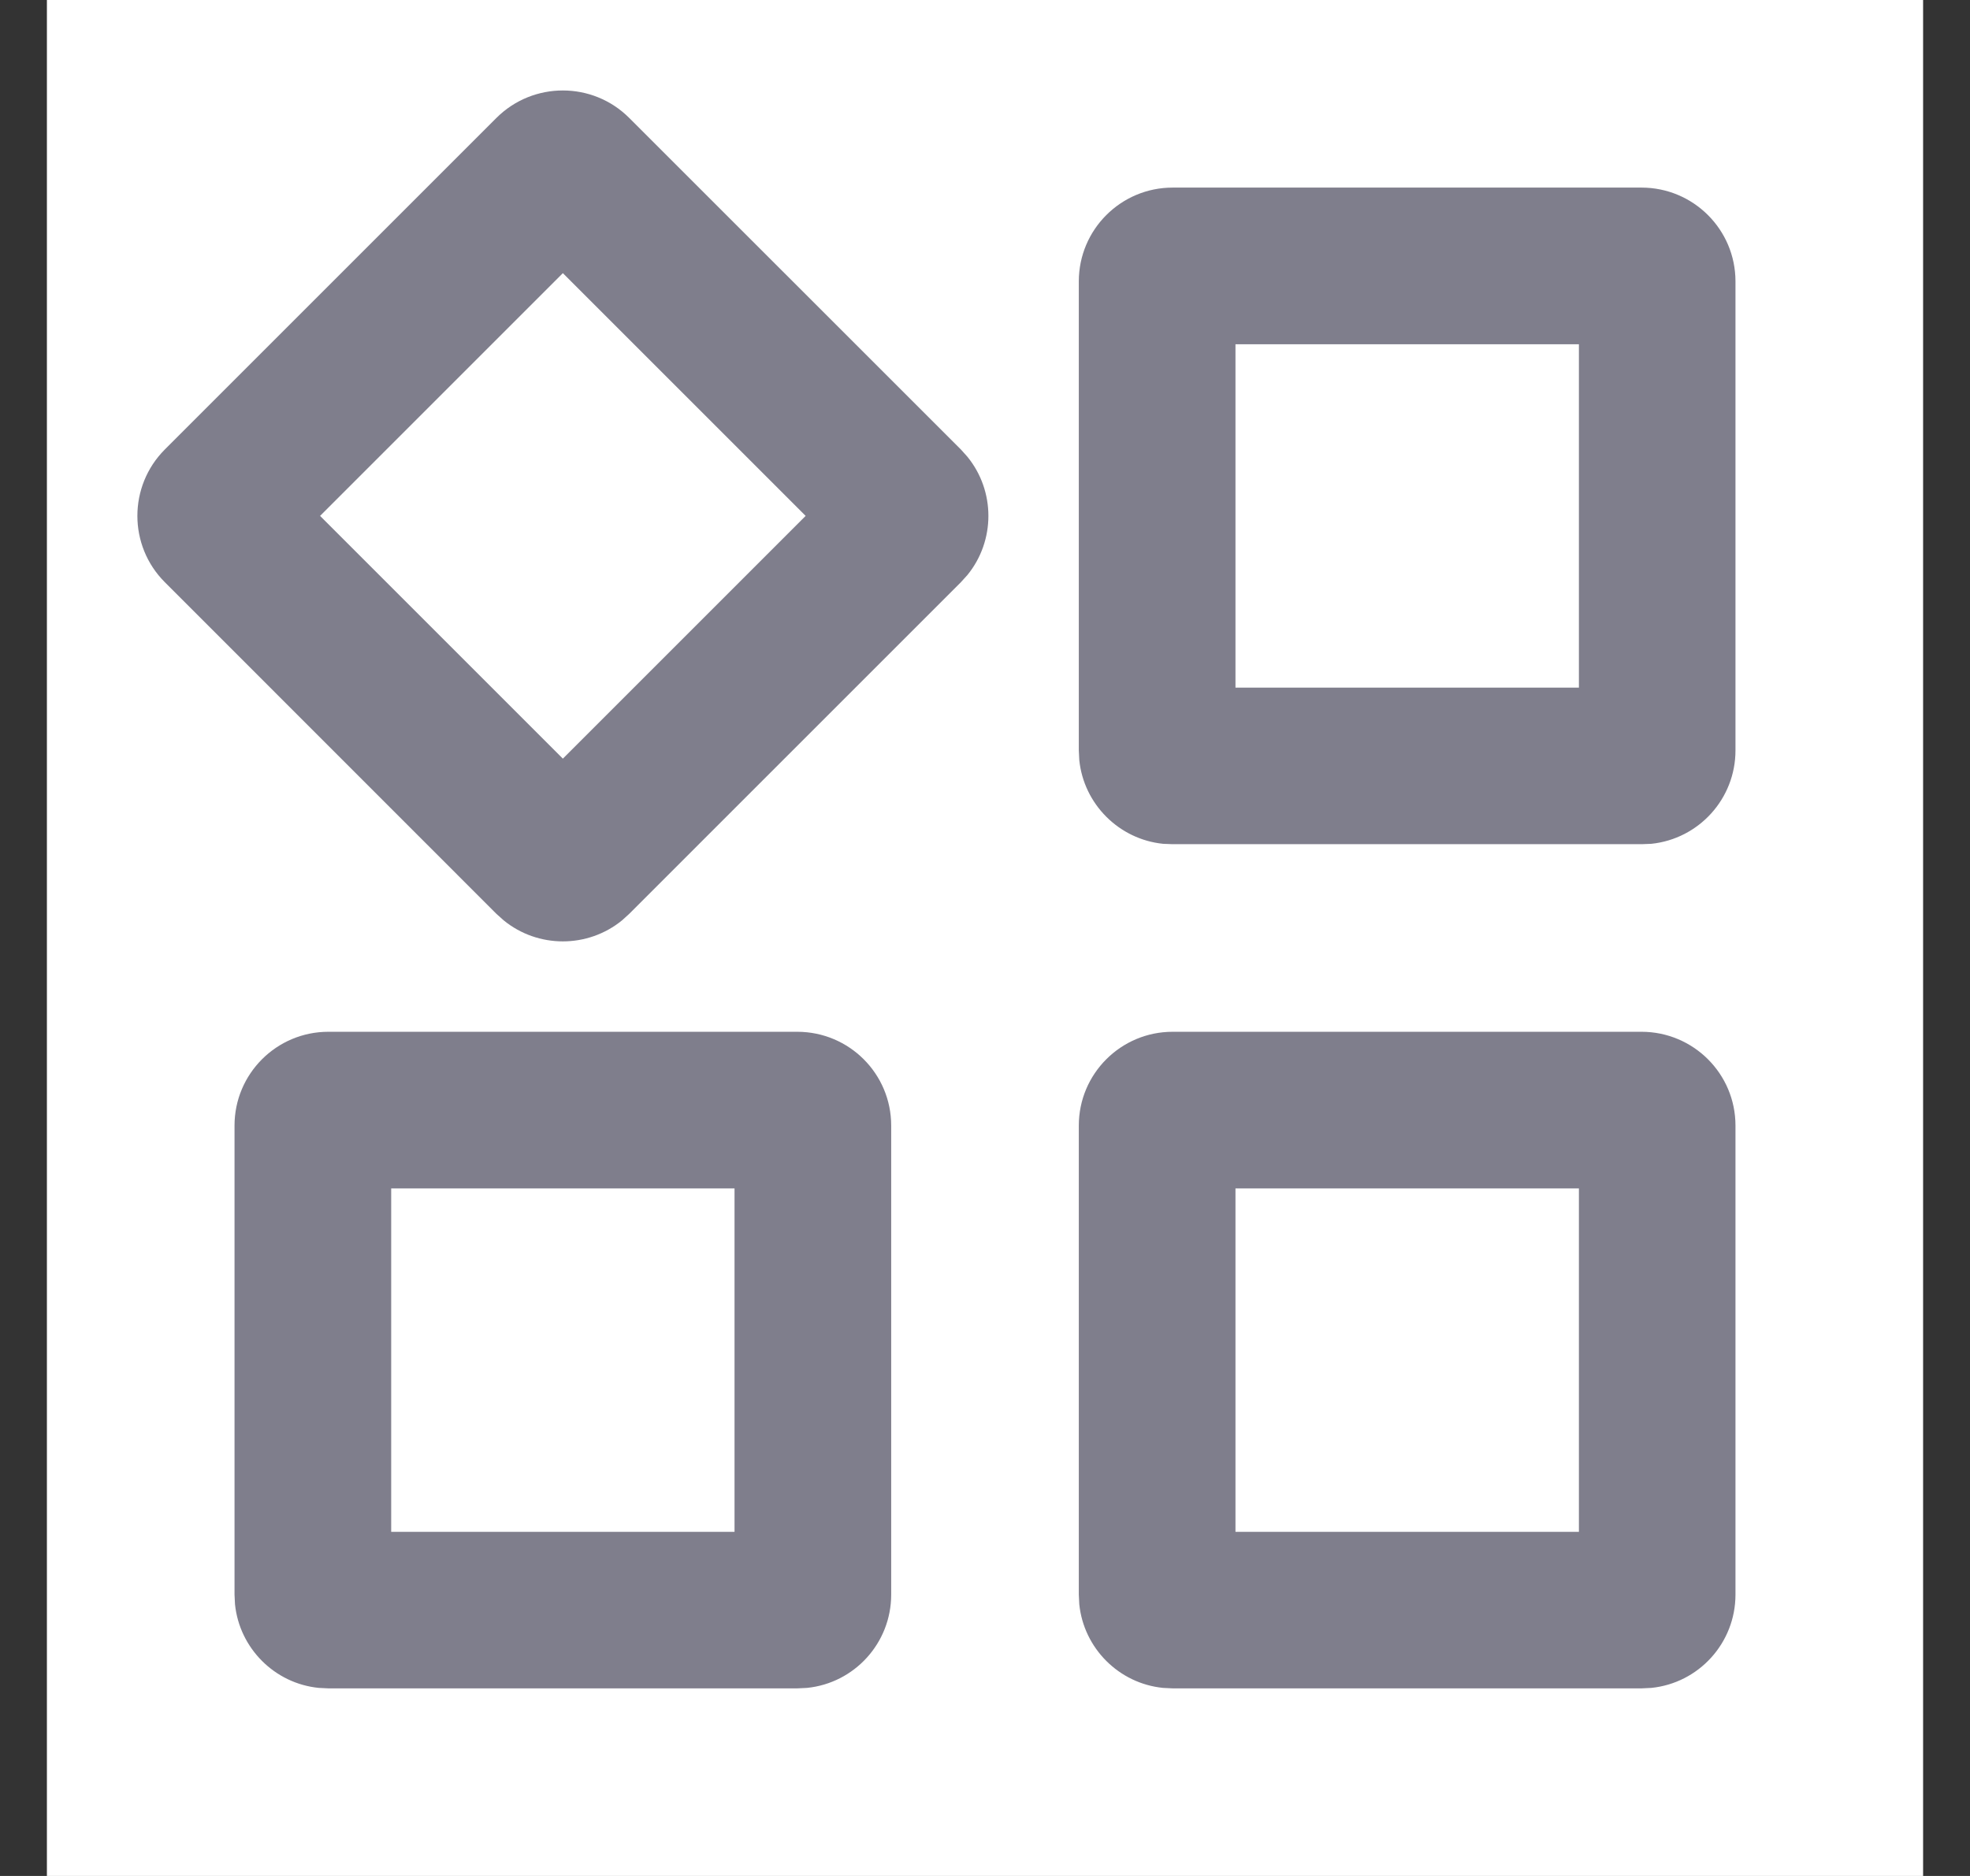 <svg width="21" height="20" viewBox="0 0 21 20" fill="none" xmlns="http://www.w3.org/2000/svg">
<rect x="0" y="0" width="21" height="20" fill="#333333" stroke="none"/>
<rect width="20" height="20" transform="translate(0.5)" fill="white"/>
<path d="M8.5 11C9.053 11.001 9.5 11.448 9.5 12V17C9.5 17.518 9.107 17.944 8.603 17.995L8.5 18H3.5L3.398 17.995C2.928 17.948 2.553 17.573 2.505 17.103L2.5 17V12C2.5 11.448 2.948 11 3.5 11H8.5ZM17.5 11C18.052 11.001 18.5 11.448 18.5 12V17C18.5 17.518 18.107 17.944 17.603 17.995L17.5 18H12.5L12.398 17.995C11.928 17.948 11.553 17.573 11.505 17.103L11.5 17V12C11.5 11.448 11.948 11 12.5 11H17.5ZM4.17 16.331H7.83V12.67H4.17V16.331ZM13.17 16.331H16.831V12.67H13.17V16.331ZM5.292 1.257C5.683 0.867 6.317 0.867 6.707 1.257L10.243 4.792L10.312 4.869C10.611 5.235 10.611 5.765 10.312 6.131L10.243 6.207L6.707 9.743L6.631 9.812C6.265 10.111 5.735 10.111 5.369 9.812L5.292 9.743L1.757 6.207C1.367 5.817 1.367 5.183 1.757 4.792L5.292 1.257ZM17.5 2C18.052 2.001 18.5 2.448 18.5 3V8C18.5 8.518 18.107 8.944 17.603 8.996L17.5 9H12.5L12.398 8.996C11.928 8.948 11.553 8.573 11.505 8.103L11.5 8V3C11.5 2.448 11.948 2 12.5 2H17.5ZM3.412 5.5L6 8.088L8.588 5.5L6 2.912L3.412 5.5ZM13.17 7.331H16.831V3.67H13.17V7.331Z" fill="#7F7E8C"/>
</svg>
